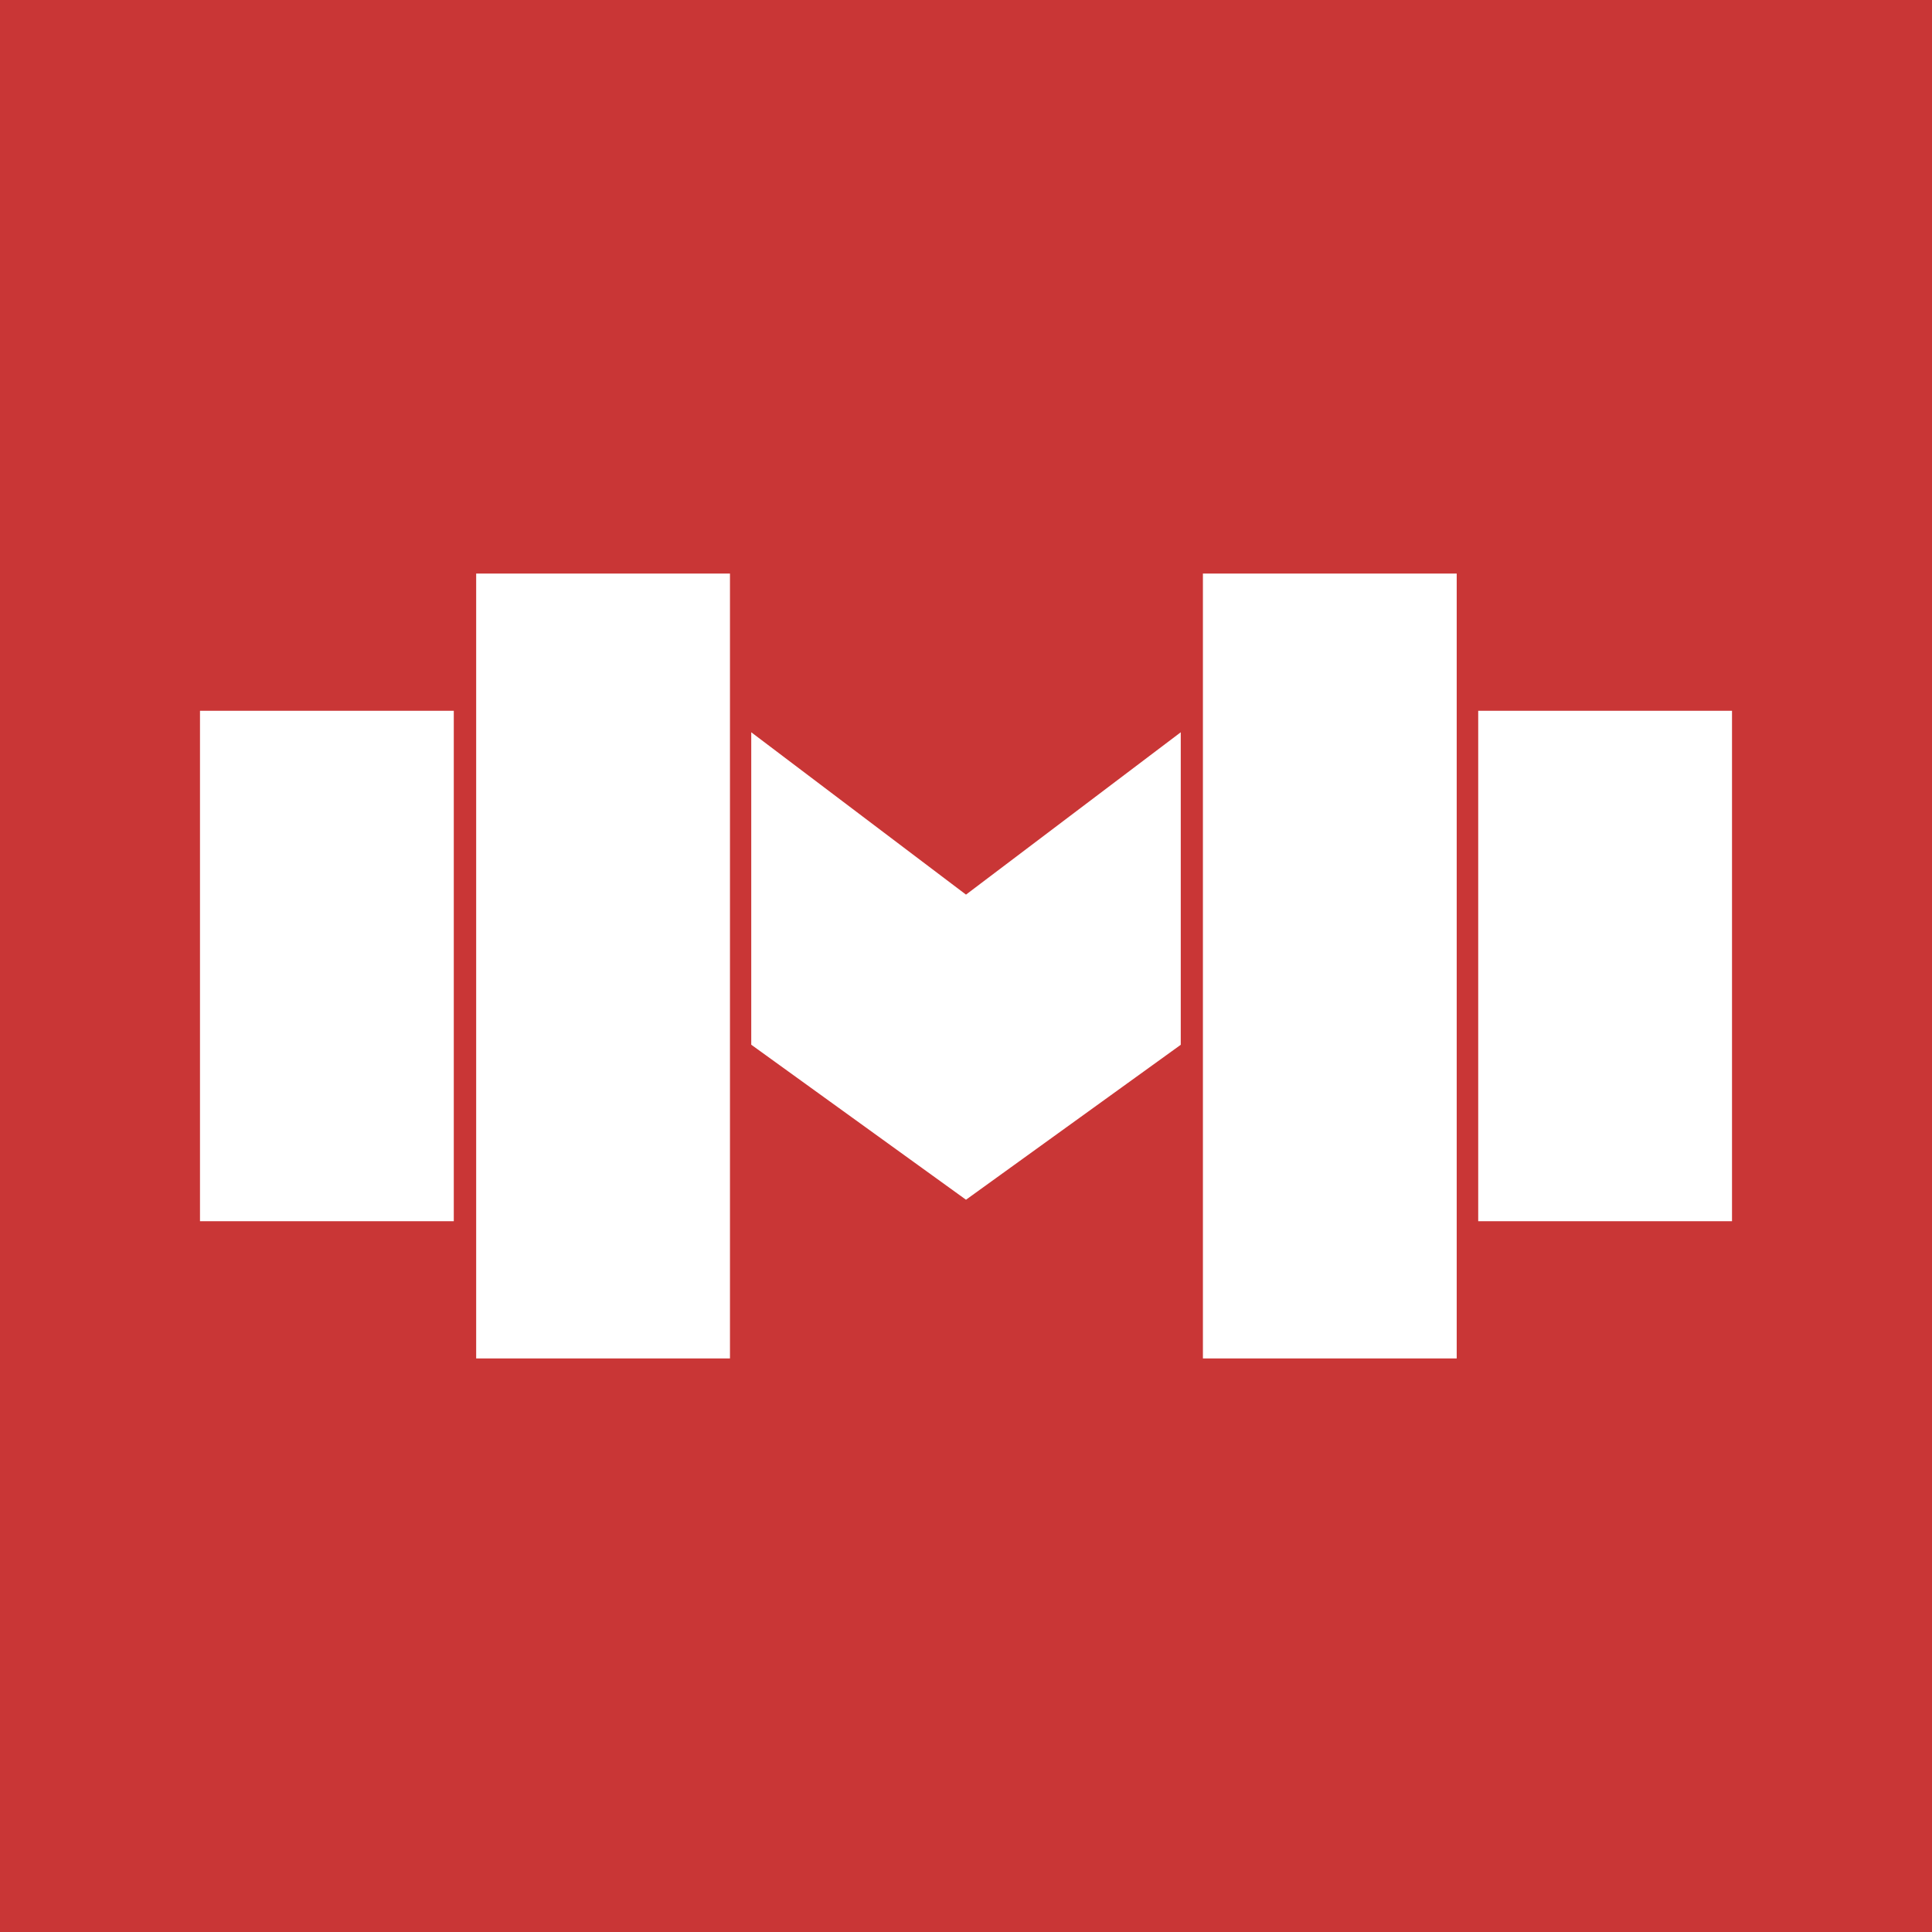 <?xml version="1.0" encoding="utf-8"?>
<svg viewBox="0 0 512 512" xmlns="http://www.w3.org/2000/svg">
  <rect width="100%" height="100%" fill="#C93636"/>
  <g transform="matrix(1, 0, 0, 1, -10.434, 116.82)">
    <g style="transform-origin: 225.5px 224px;">
      <path d="M 323.345 77.239 L 323.345 160.061 L 266.433 201.121 L 209.522 160.039 L 209.522 77.239 L 266.433 120.263 L 323.345 77.239 Z" style="fill: white;"/>
      <path d="M 130.691 206.816 L 63.434 206.816 L 63.434 71.544 L 130.691 71.544 L 130.691 206.816 Z" style="fill: white;"/>
      <path d="M 469.434 206.816 L 402.177 206.816 L 402.177 71.544 L 469.434 71.544 L 469.434 206.816 Z" style="fill: white;"/>
      <path d="M 203.882 243.18 L 136.625 243.18 L 136.625 35.18 L 203.882 35.18 L 203.882 243.18 Z" style="fill: white;"/>
      <path d="M 396.475 243.18 L 329.218 243.18 L 329.218 35.18 L 396.475 35.18 L 396.475 243.18 Z" style="fill: white;"/>
    </g>
  </g>
</svg>